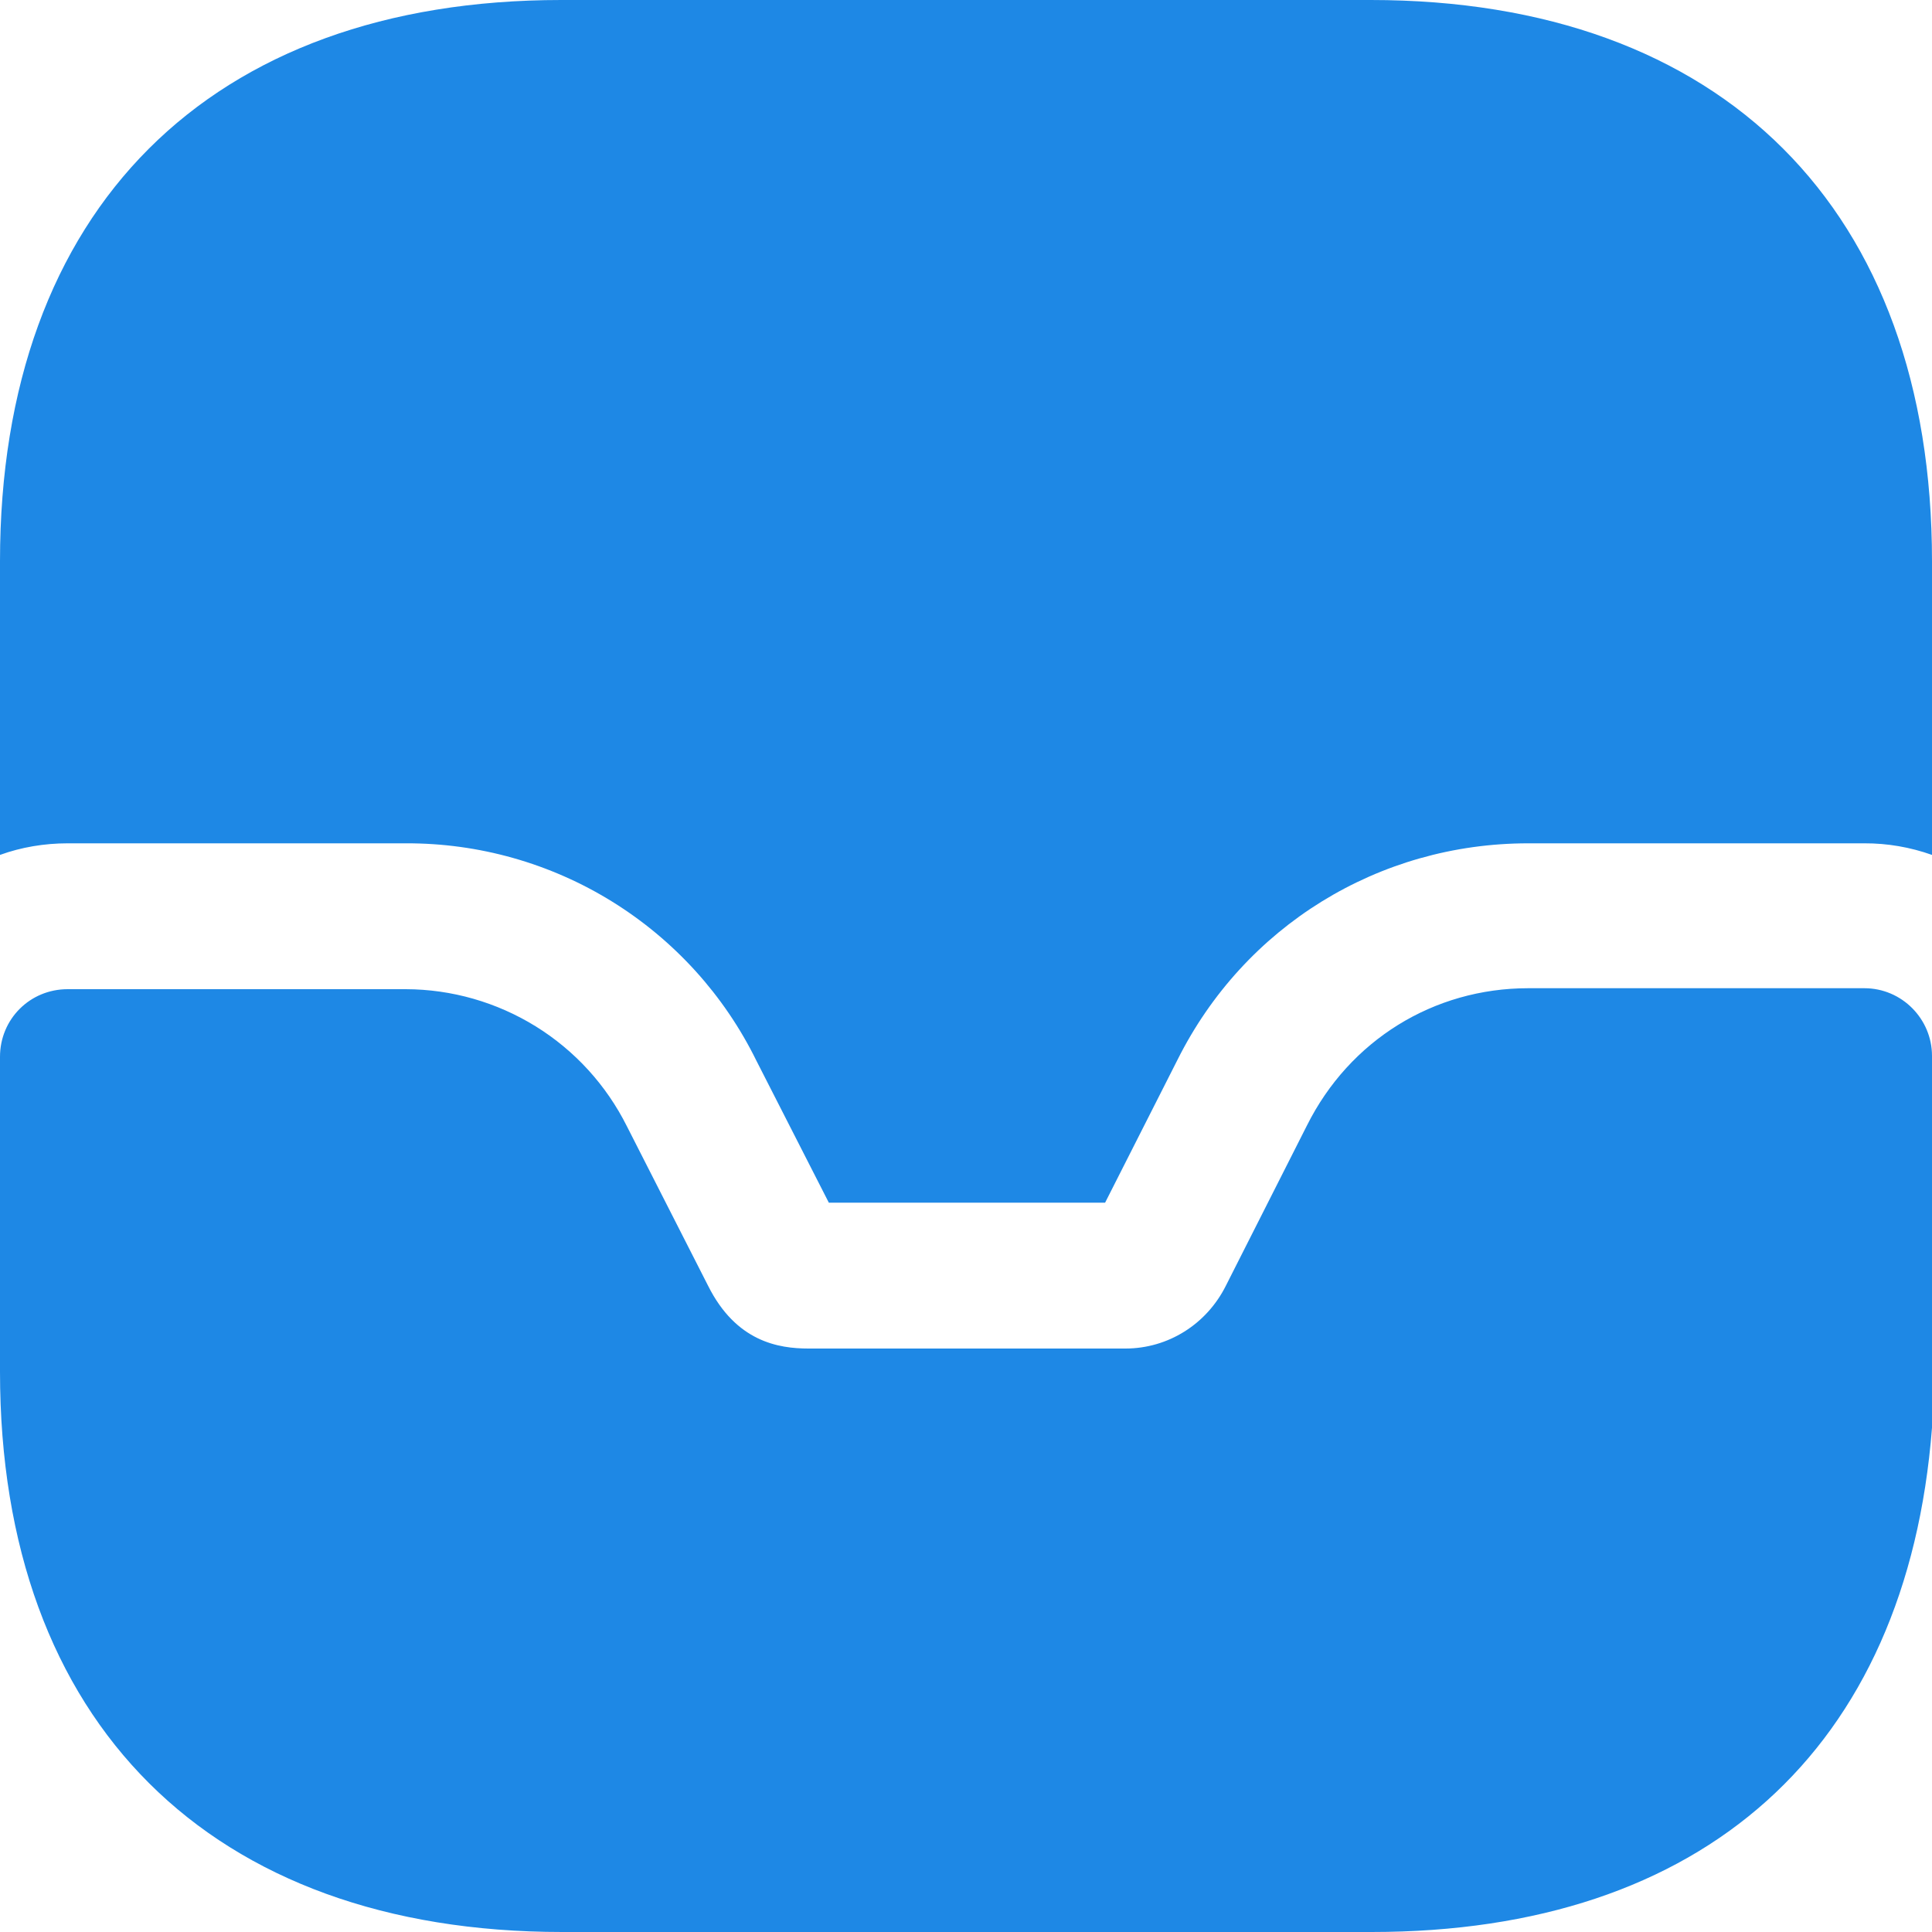 <svg width="20" height="20" viewBox="0 0 20 20" fill="none" xmlns="http://www.w3.org/2000/svg">
<path d="M19.3 10.23H15.82C14.84 10.23 13.97 10.77 13.53 11.65L12.69 13.31C12.49 13.71 12.09 13.96 11.65 13.96H8.37C8.06 13.96 7.62 13.89 7.33 13.31L6.49 11.66C6.277 11.234 5.951 10.876 5.546 10.625C5.142 10.375 4.676 10.241 4.2 10.24H0.7C0.31 10.24 0 10.55 0 10.94V14.2C0 17.83 2.18 20 5.82 20H14.2C17.63 20 19.74 18.12 20 14.78V10.93C20 10.55 19.69 10.23 19.3 10.23Z" fill="#1E88E5"/>
<path d="M20 5.81V8.85C19.775 8.77 19.538 8.729 19.3 8.73H15.82C14.27 8.73 12.88 9.59 12.19 10.97L11.44 12.45H8.58L7.83 10.98C7.497 10.302 6.98 9.732 6.338 9.334C5.696 8.936 4.955 8.727 4.2 8.73H0.7C0.46 8.73 0.22 8.77 0 8.85V5.81C0 2.17 2.17 0 5.81 0H14.19C17.83 0 20 2.17 20 5.81Z" fill="#1E88E5"/>
</svg>
